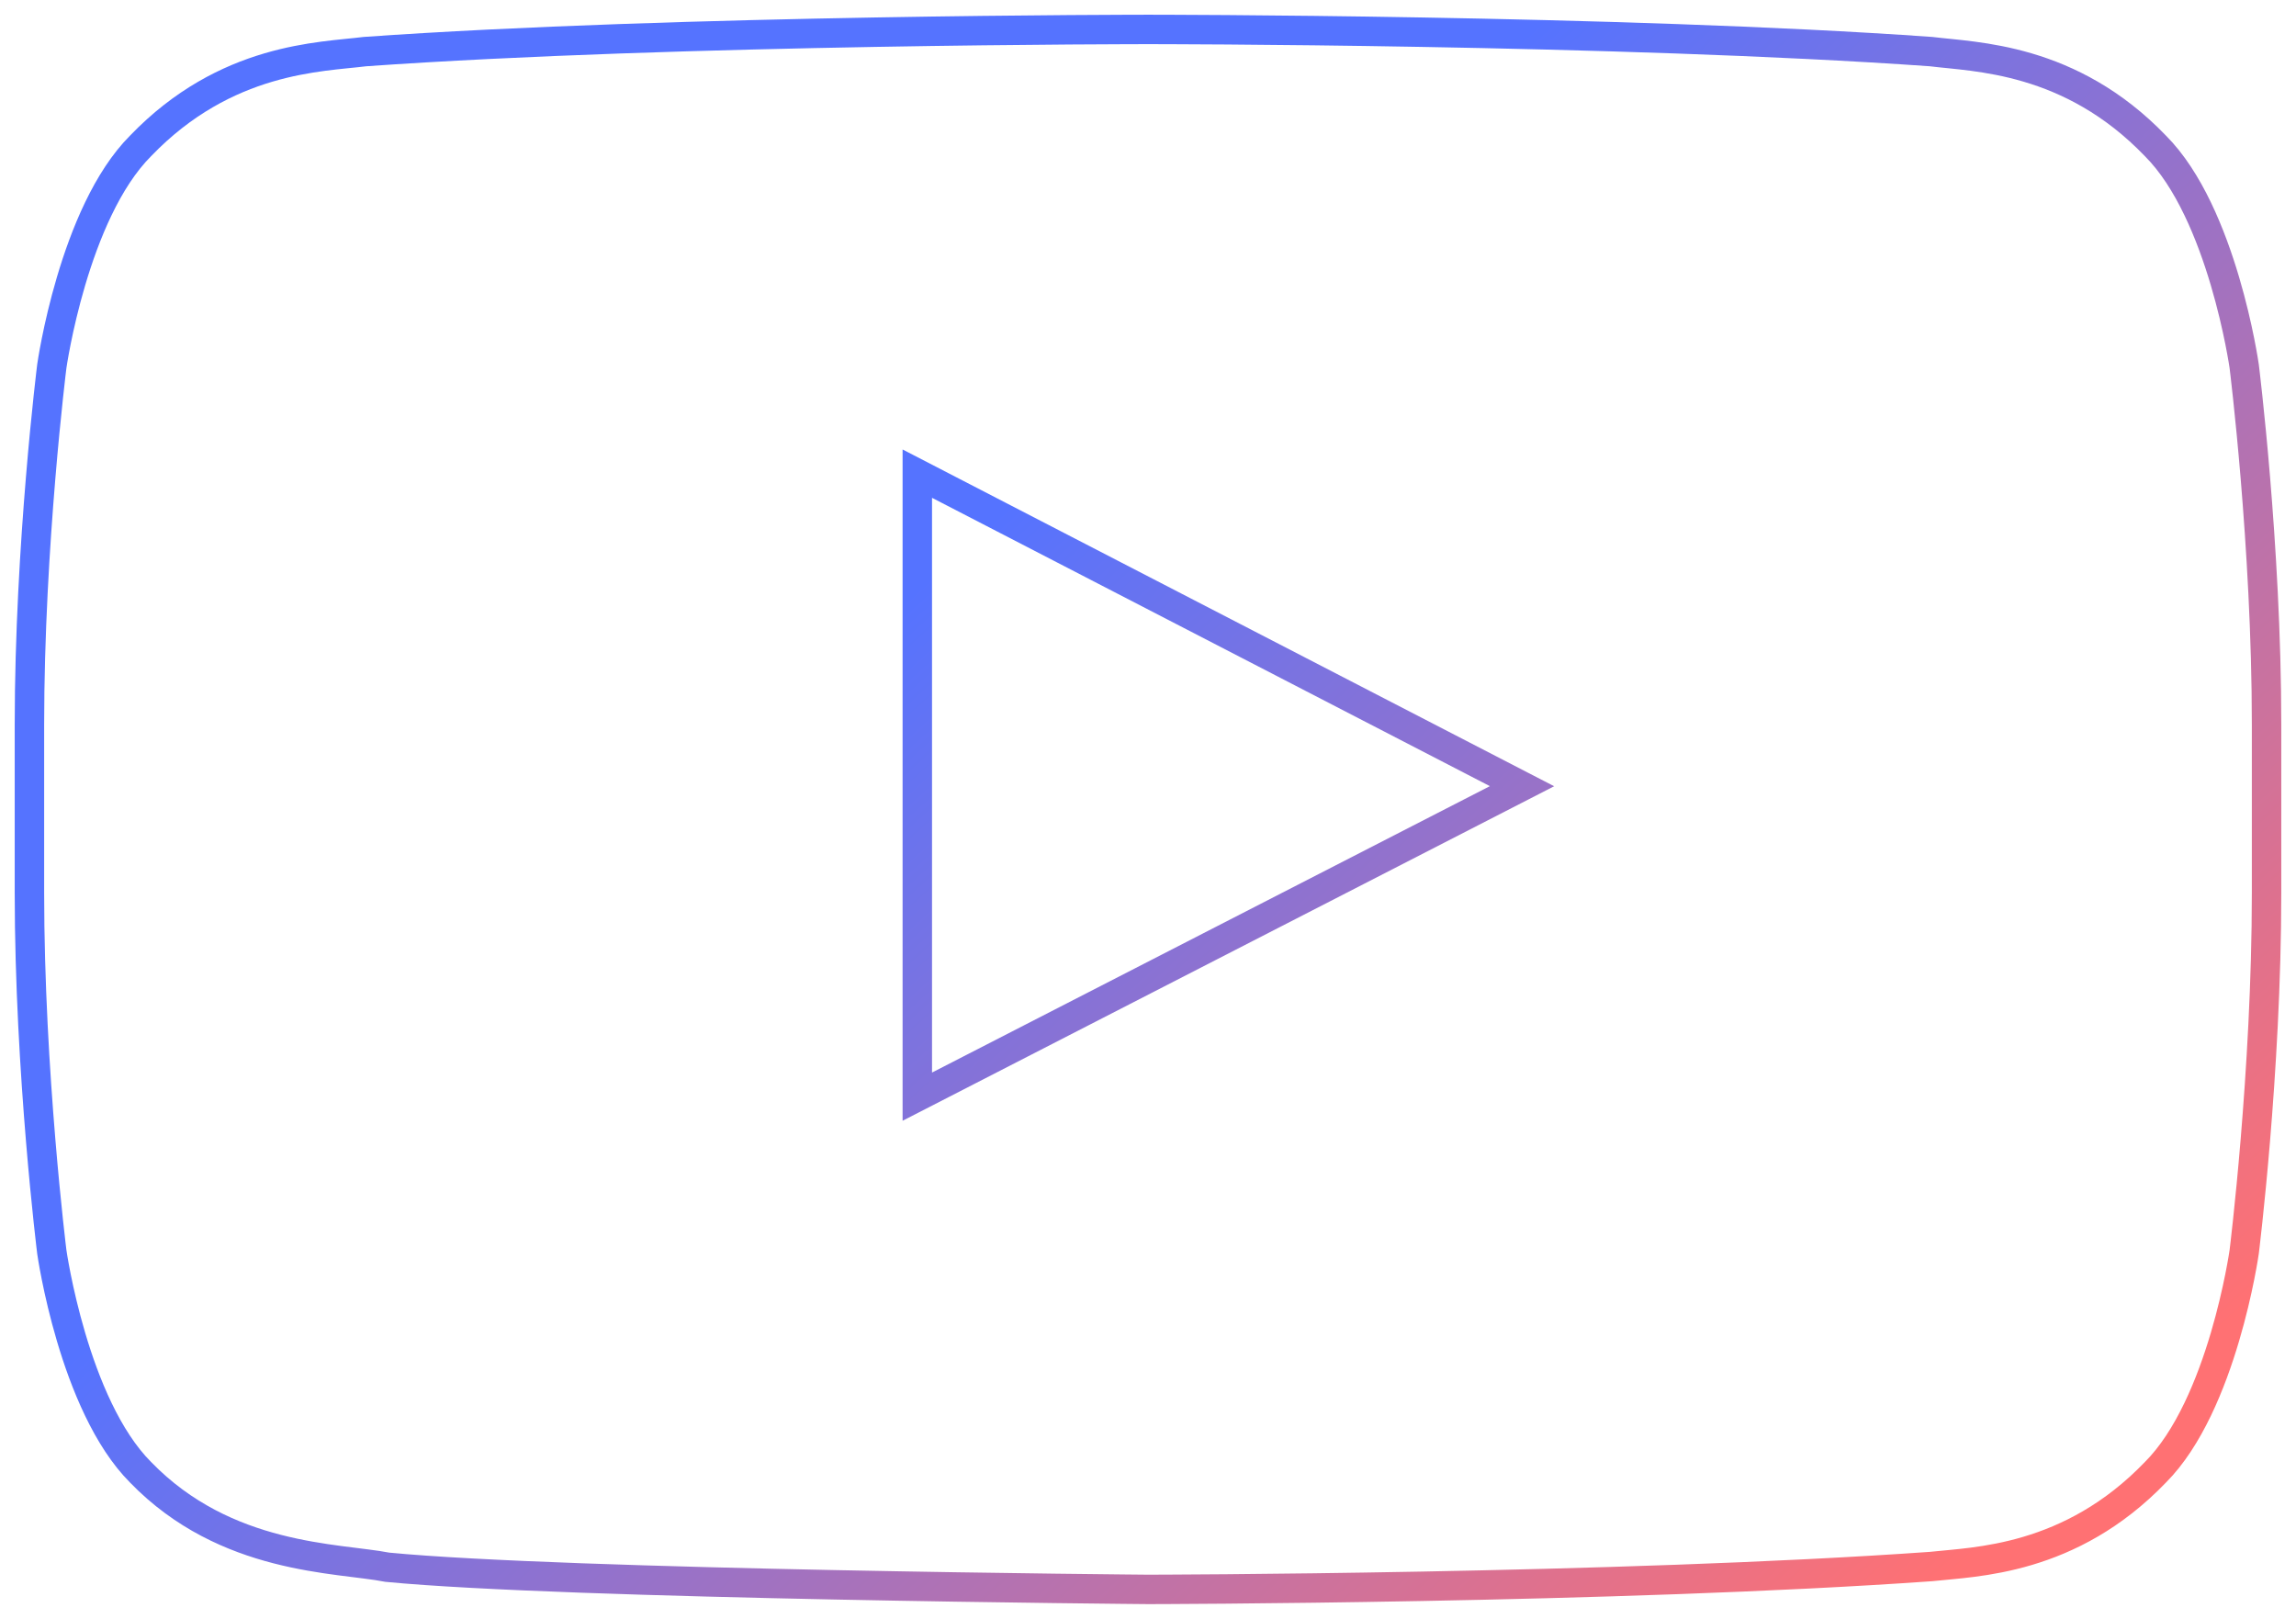 <svg width="78" height="55" viewBox="0 0 78 55" fill="none" xmlns="http://www.w3.org/2000/svg">
<path d="M76.24 12.443C76.24 12.443 75.504 7.239 73.224 4.956C70.326 1.942 67.096 1.942 65.6 1.753C54.96 1 39.024 1 39.024 1H39C39 1 23.04 1 12.4 1.753C10.904 1.942 7.674 1.942 4.776 4.956C2.496 7.239 1.76 12.443 1.76 12.443C1.76 12.443 1 18.517 1 24.616V30.337C1 36.435 1.76 42.533 1.76 42.533C1.76 42.533 2.496 47.737 4.776 50.021C7.674 53.011 11.474 52.917 13.16 53.247C19.24 53.835 39 54 39 54C39 54 54.96 53.977 65.6 53.223C67.096 53.058 70.326 53.035 73.224 50.021C75.504 47.737 76.24 42.533 76.24 42.533C76.24 42.533 77 36.435 77 30.337V24.616C77 18.517 76.24 12.443 76.24 12.443ZM31.163 37.259V16.092L51.706 26.711L31.163 37.259Z" stroke="url(#paint0_linear)" stroke-miterlimit="10"/>
<defs>
<linearGradient id="paint0_linear" x1="32.786" y1="18.509" x2="65.409" y2="54.326" gradientUnits="userSpaceOnUse">
<stop stop-color="#5573FF"/>
<stop offset="1" stop-color="#FF7173"/>
</linearGradient>
</defs>
</svg>
